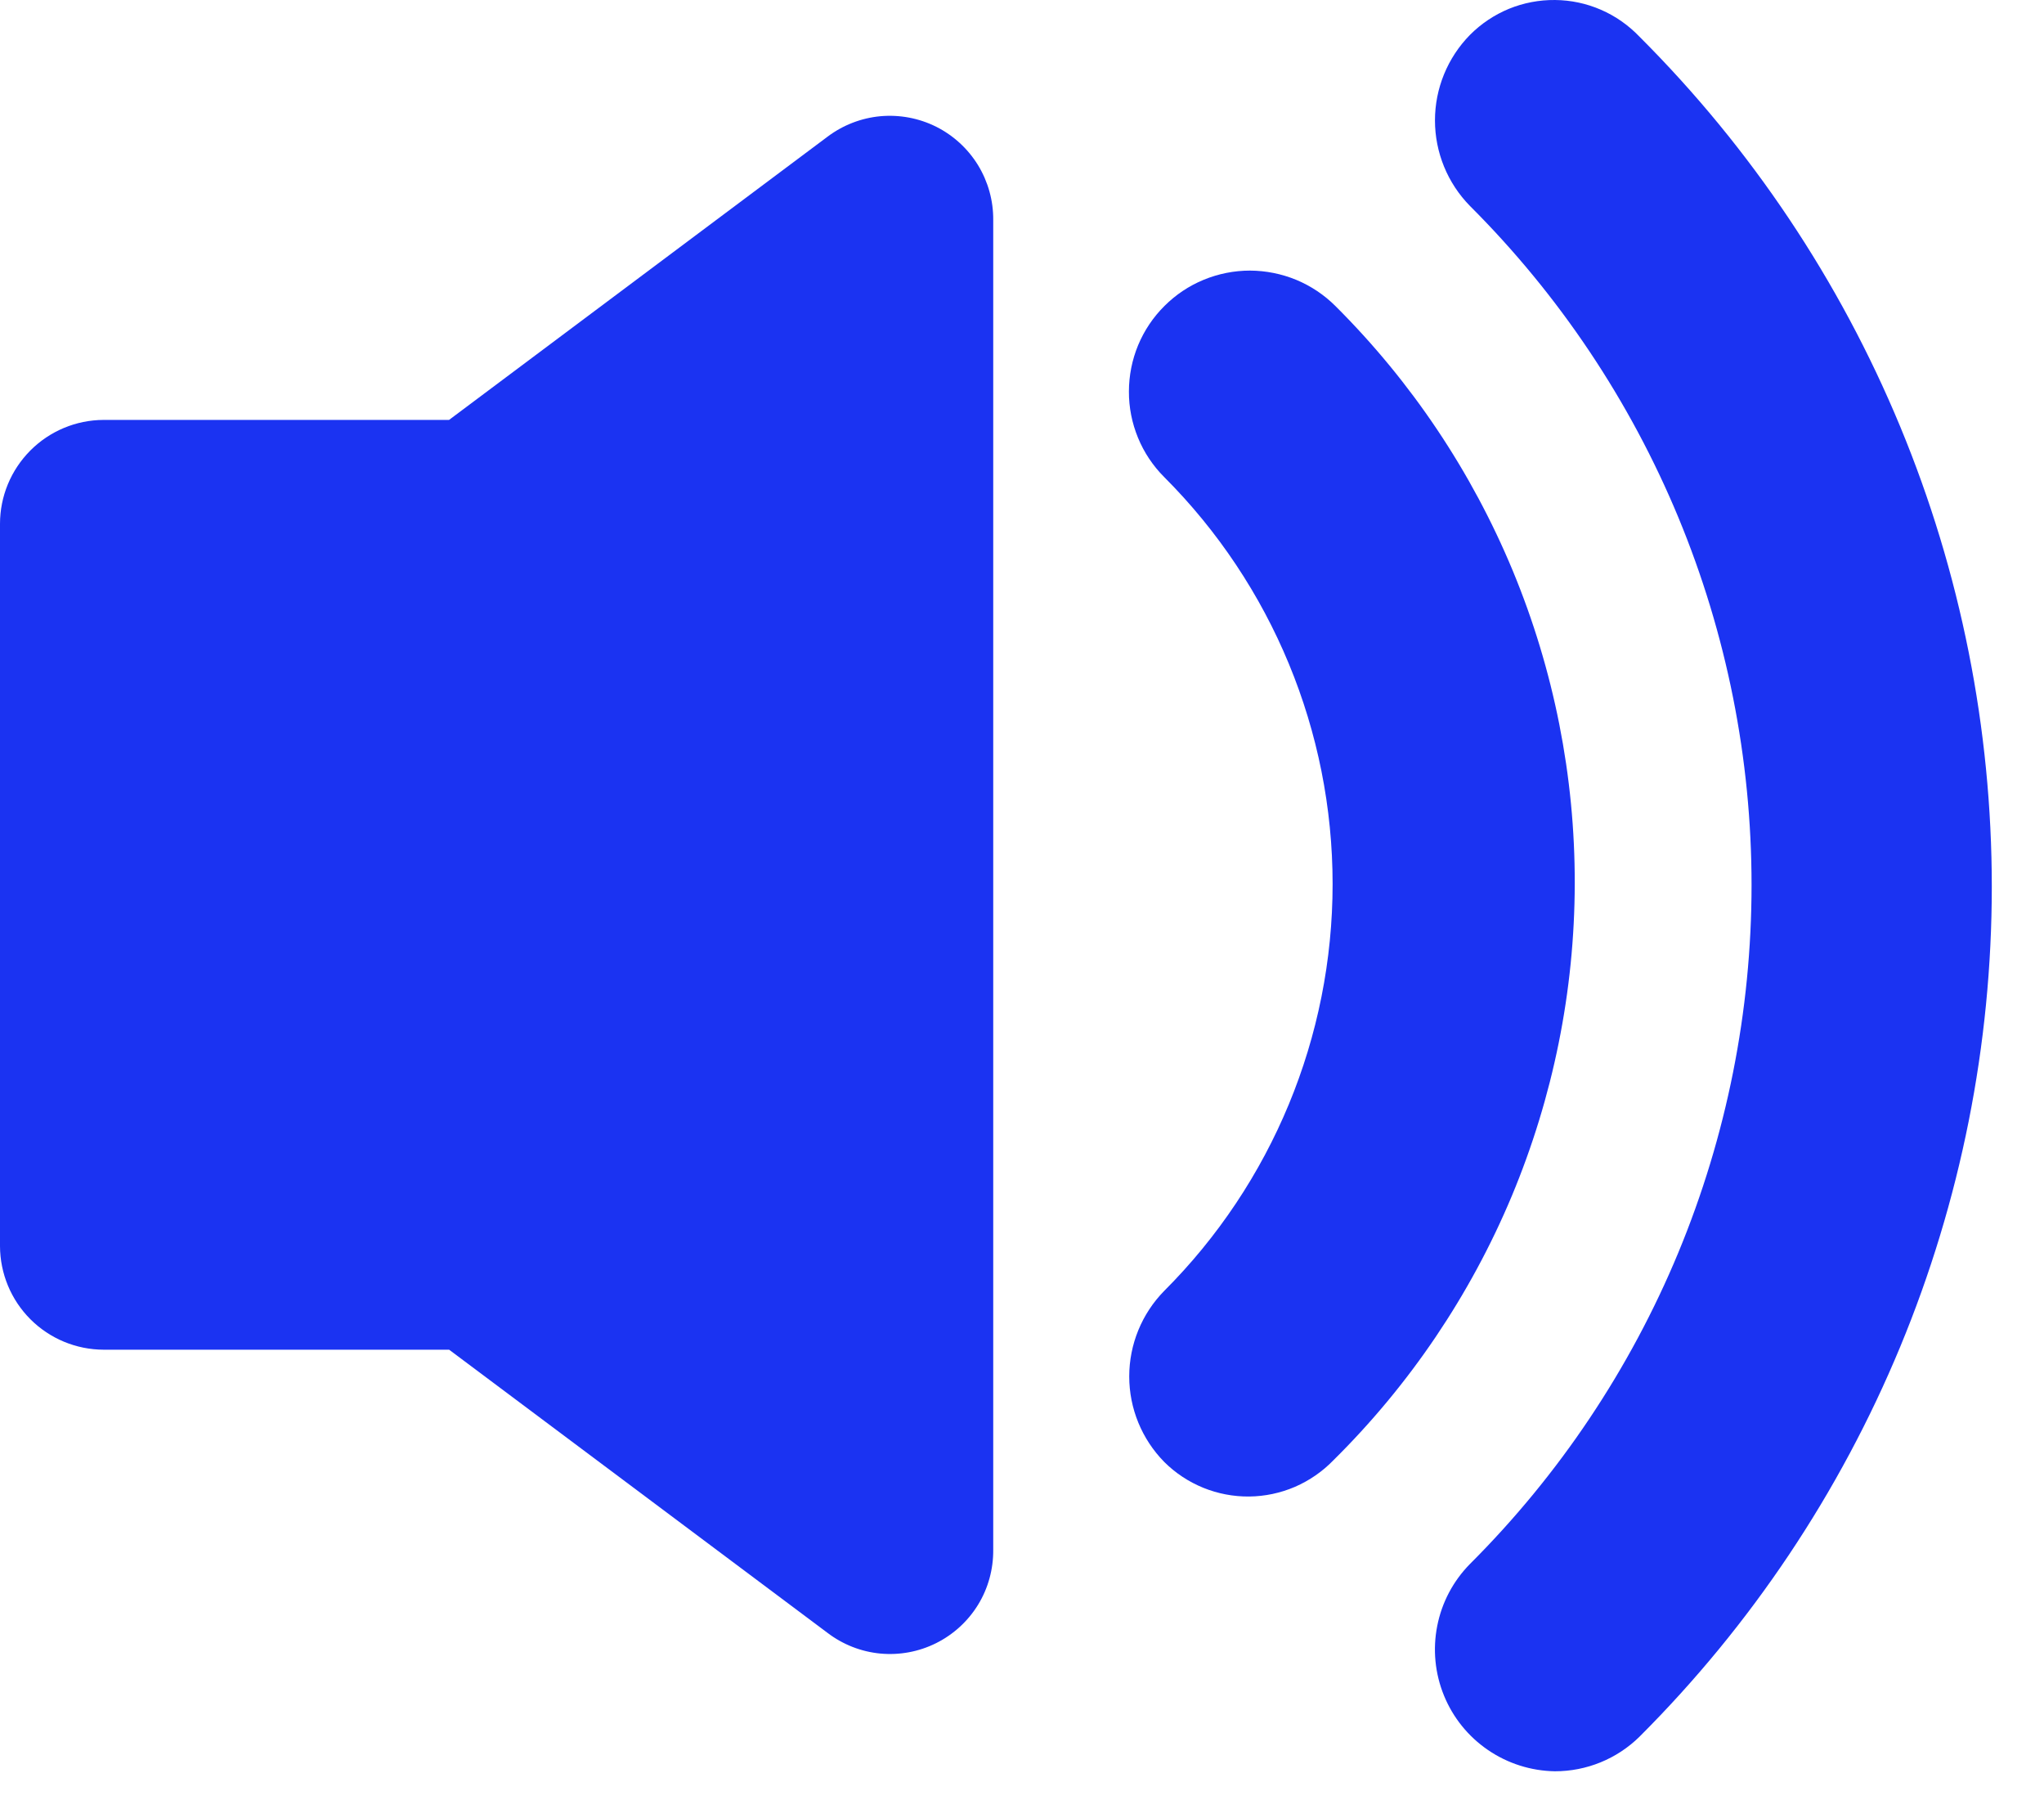<svg width="26" height="23" viewBox="0 0 26 23" fill="none" xmlns="http://www.w3.org/2000/svg">
<path d="M10.524 1.74L5.712 5.34H1.318C0.968 5.341 0.633 5.481 0.386 5.729C0.139 5.977 -1.60176e-06 6.312 0 6.662L0 15.846C0.001 16.195 0.14 16.53 0.387 16.777C0.634 17.024 0.969 17.163 1.318 17.164H5.713L10.525 20.764C10.72 20.913 10.954 21.005 11.198 21.028C11.443 21.051 11.689 21.005 11.909 20.895C12.129 20.785 12.313 20.616 12.442 20.406C12.57 20.197 12.636 19.955 12.634 19.709V2.798C12.636 2.552 12.569 2.311 12.441 2.101C12.313 1.892 12.128 1.722 11.909 1.612C11.689 1.502 11.443 1.456 11.198 1.478C10.953 1.501 10.72 1.592 10.524 1.74Z" fill="#1B33F2"/>
<path d="M16.988 3.893C16.845 3.75 16.676 3.637 16.489 3.559C16.302 3.482 16.102 3.442 15.9 3.441C15.698 3.441 15.498 3.481 15.311 3.558C15.124 3.635 14.955 3.748 14.812 3.891C14.668 4.034 14.555 4.203 14.477 4.39C14.4 4.576 14.36 4.777 14.36 4.979C14.359 5.181 14.399 5.381 14.476 5.568C14.553 5.755 14.666 5.924 14.809 6.067C16.181 7.44 16.951 9.301 16.951 11.242C16.951 13.183 16.181 15.044 14.809 16.416C14.524 16.706 14.364 17.097 14.364 17.504C14.364 17.911 14.524 18.301 14.809 18.591C14.951 18.733 15.12 18.844 15.306 18.92C15.491 18.995 15.69 19.033 15.89 19.031C16.09 19.029 16.288 18.987 16.472 18.908C16.656 18.828 16.823 18.713 16.962 18.569C17.932 17.61 18.703 16.468 19.23 15.21C19.756 13.951 20.029 12.601 20.031 11.237C20.034 9.873 19.766 8.521 19.244 7.261C18.721 6.001 17.955 4.856 16.988 3.893Z" fill="#1B33F2"/>
<path d="M18.698 0.444C18.413 0.734 18.253 1.125 18.253 1.531C18.253 1.938 18.413 2.329 18.698 2.619C19.833 3.752 20.734 5.098 21.349 6.58C21.963 8.061 22.28 9.65 22.28 11.254C22.28 12.858 21.963 14.446 21.349 15.928C20.734 17.41 19.833 18.756 18.698 19.889C18.485 20.105 18.34 20.379 18.282 20.676C18.223 20.974 18.253 21.282 18.368 21.563C18.483 21.844 18.677 22.084 18.928 22.255C19.178 22.426 19.474 22.52 19.777 22.525C20.18 22.526 20.567 22.368 20.854 22.086C22.275 20.667 23.402 18.982 24.171 17.127C24.94 15.272 25.336 13.284 25.336 11.276C25.336 9.268 24.94 7.28 24.171 5.425C23.402 3.57 22.275 1.885 20.854 0.466C20.715 0.321 20.549 0.204 20.364 0.124C20.18 0.044 19.982 0.002 19.781 7.83532e-05C19.58 -0.002 19.38 0.036 19.194 0.112C19.008 0.189 18.84 0.301 18.698 0.444Z" fill="#1B33F2"/>
</svg>

